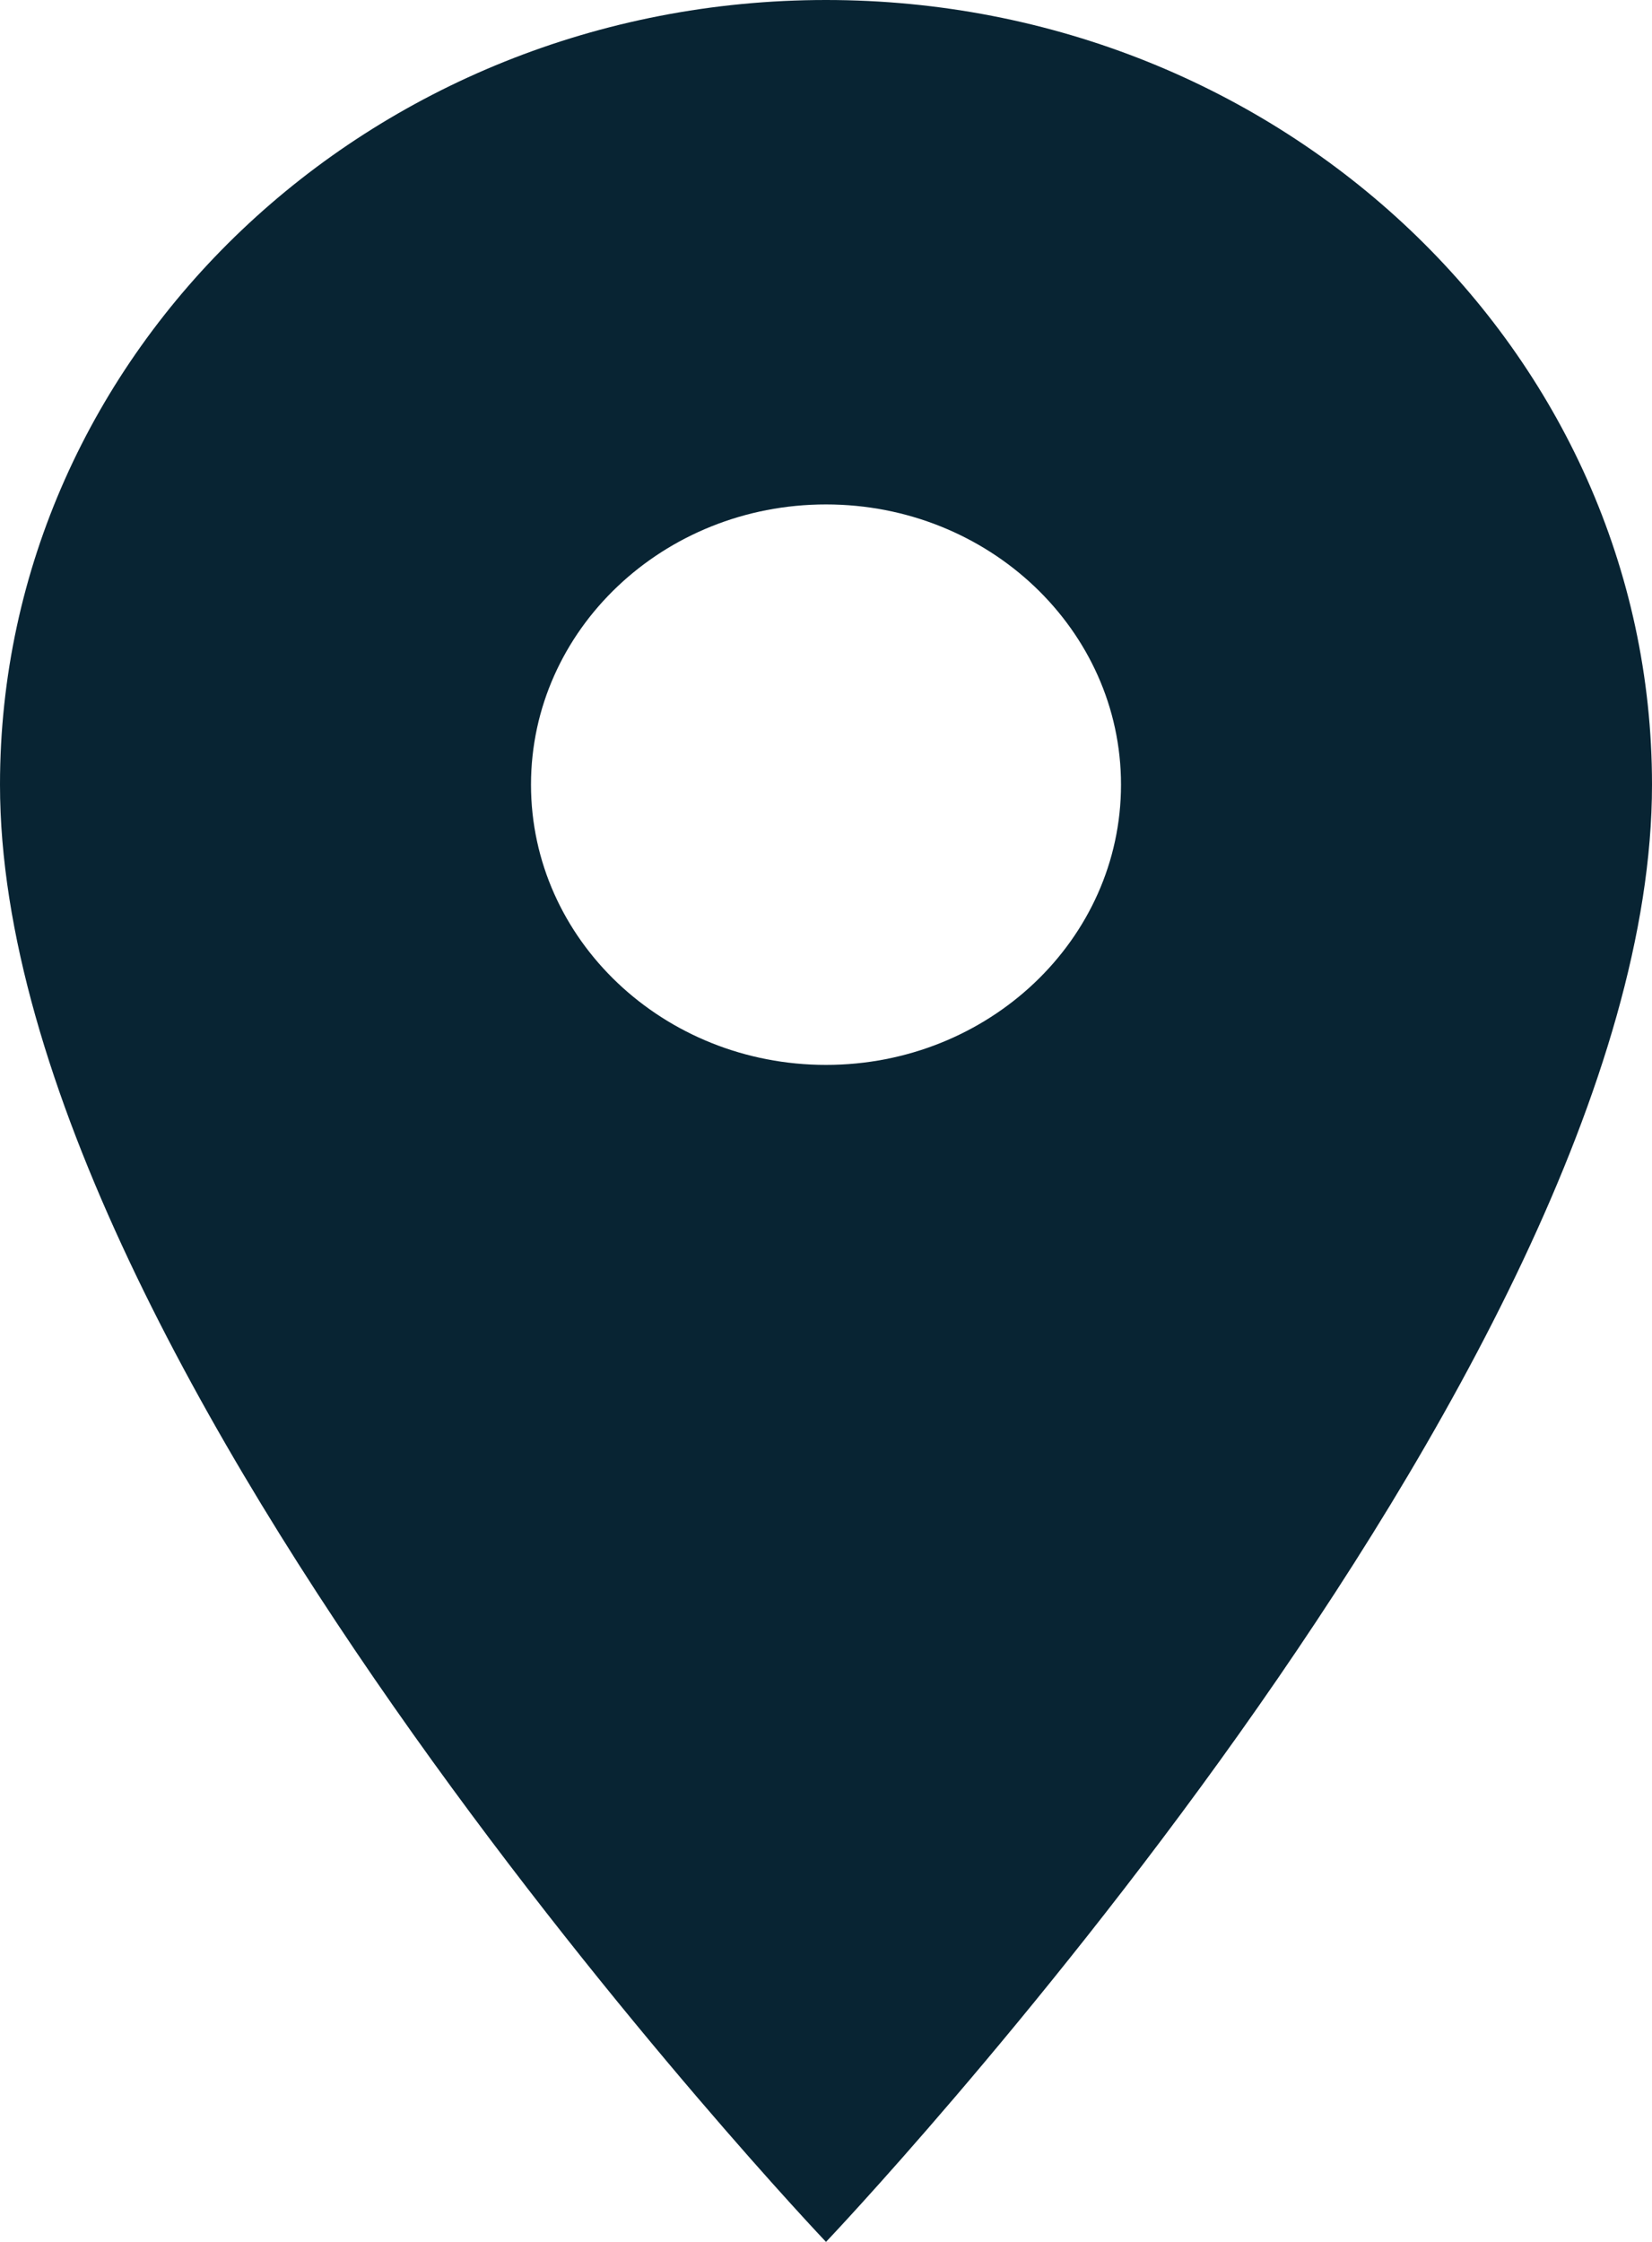<svg width="28" height="38" fill="none" xmlns="http://www.w3.org/2000/svg"><path d="M14 0C6.27 0 0 5.957 0 13.3 0 23.275 14 38 14 38s14-14.725 14-24.7C28 5.956 21.73 0 14 0zm0 18.05c-2.76 0-5-2.128-5-4.75s2.24-4.75 5-4.75 5 2.128 5 4.75-2.24 4.75-5 4.75z" fill="#082433"/></svg>